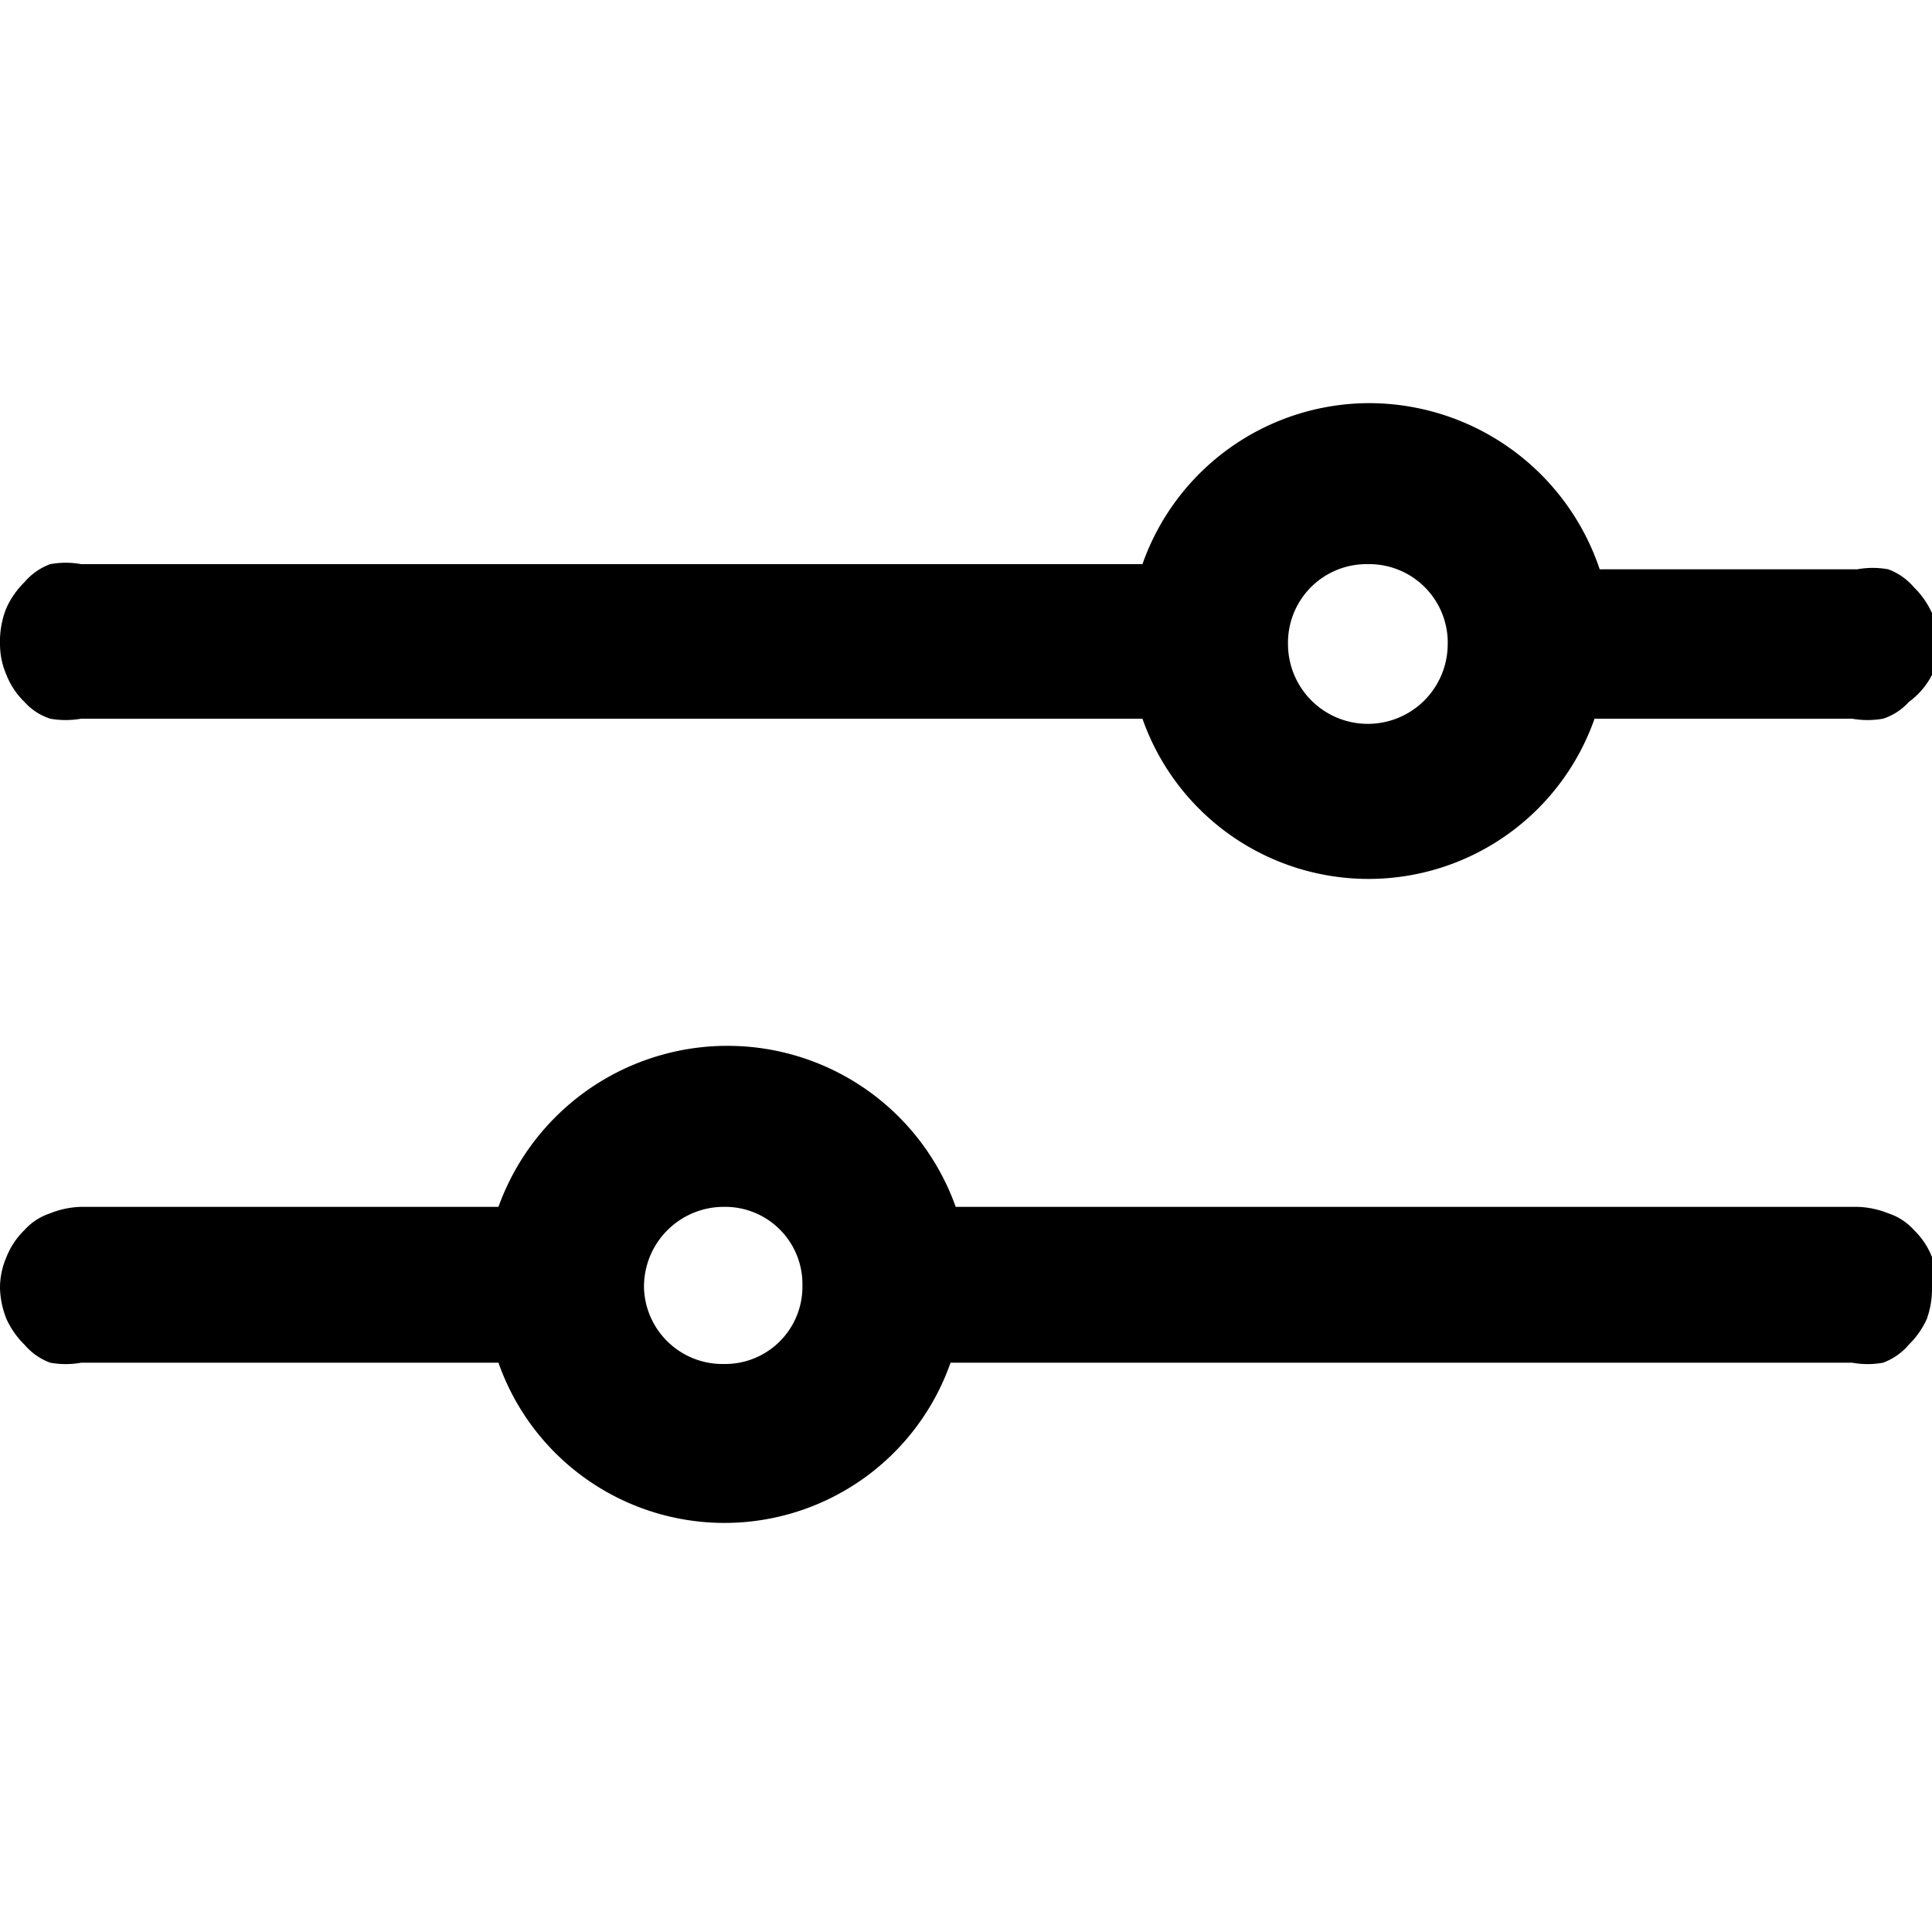 <svg id="Layer_1" data-name="Layer 1" xmlns="http://www.w3.org/2000/svg" xmlns:xlink="http://www.w3.org/1999/xlink" viewBox="0 0 15 15"><defs><style>.cls-1{fill:none;}.cls-2{clip-path:url(#clip-path);}</style><clipPath id="clip-path"><rect class="cls-1" width="15" height="15"/></clipPath></defs><g class="cls-2"><path d="M10.62,3.13A1.87,1.87,0,0,0,8.87,4.38H.63a.67.67,0,0,0-.24,0,.48.48,0,0,0-.2.14.66.66,0,0,0-.14.2A.69.69,0,0,0,0,5a.6.6,0,0,0,.05.24.6.6,0,0,0,.14.21.46.46,0,0,0,.2.13.69.69,0,0,0,.24,0H8.87a1.86,1.86,0,0,0,3.51,0h2a.69.69,0,0,0,.24,0,.46.46,0,0,0,.2-.13A.6.6,0,0,0,15,5.24.6.6,0,0,0,15,5,.69.69,0,0,0,15,4.76a.66.66,0,0,0-.14-.2.48.48,0,0,0-.2-.14.67.67,0,0,0-.24,0h-2A1.89,1.89,0,0,0,10.62,3.13Zm0,1.25a.61.61,0,0,1,.62.59V5A.62.62,0,0,1,10,5,.08.08,0,0,0,10,5,.61.61,0,0,1,10.62,4.38Zm-5,3.74A1.89,1.89,0,0,0,3.87,9.37H.63a.69.69,0,0,0-.24.05.46.46,0,0,0-.2.13.6.6,0,0,0-.14.21A.6.6,0,0,0,0,10a.69.69,0,0,0,.05.24.66.66,0,0,0,.14.2.48.48,0,0,0,.2.14.67.67,0,0,0,.24,0H3.87a1.86,1.86,0,0,0,3.51,0h7a.67.67,0,0,0,.24,0,.48.48,0,0,0,.2-.14.66.66,0,0,0,.14-.2A.69.69,0,0,0,15,10,.6.6,0,0,0,15,9.76a.6.6,0,0,0-.14-.21.46.46,0,0,0-.2-.13.69.69,0,0,0-.24-.05h-7A1.88,1.88,0,0,0,5.63,8.12Zm0,1.25a.6.6,0,0,1,.61.59V10a.6.6,0,0,1-.61.59A.61.61,0,0,1,5,10V10A.62.62,0,0,1,5.63,9.37Z"/></g></svg>